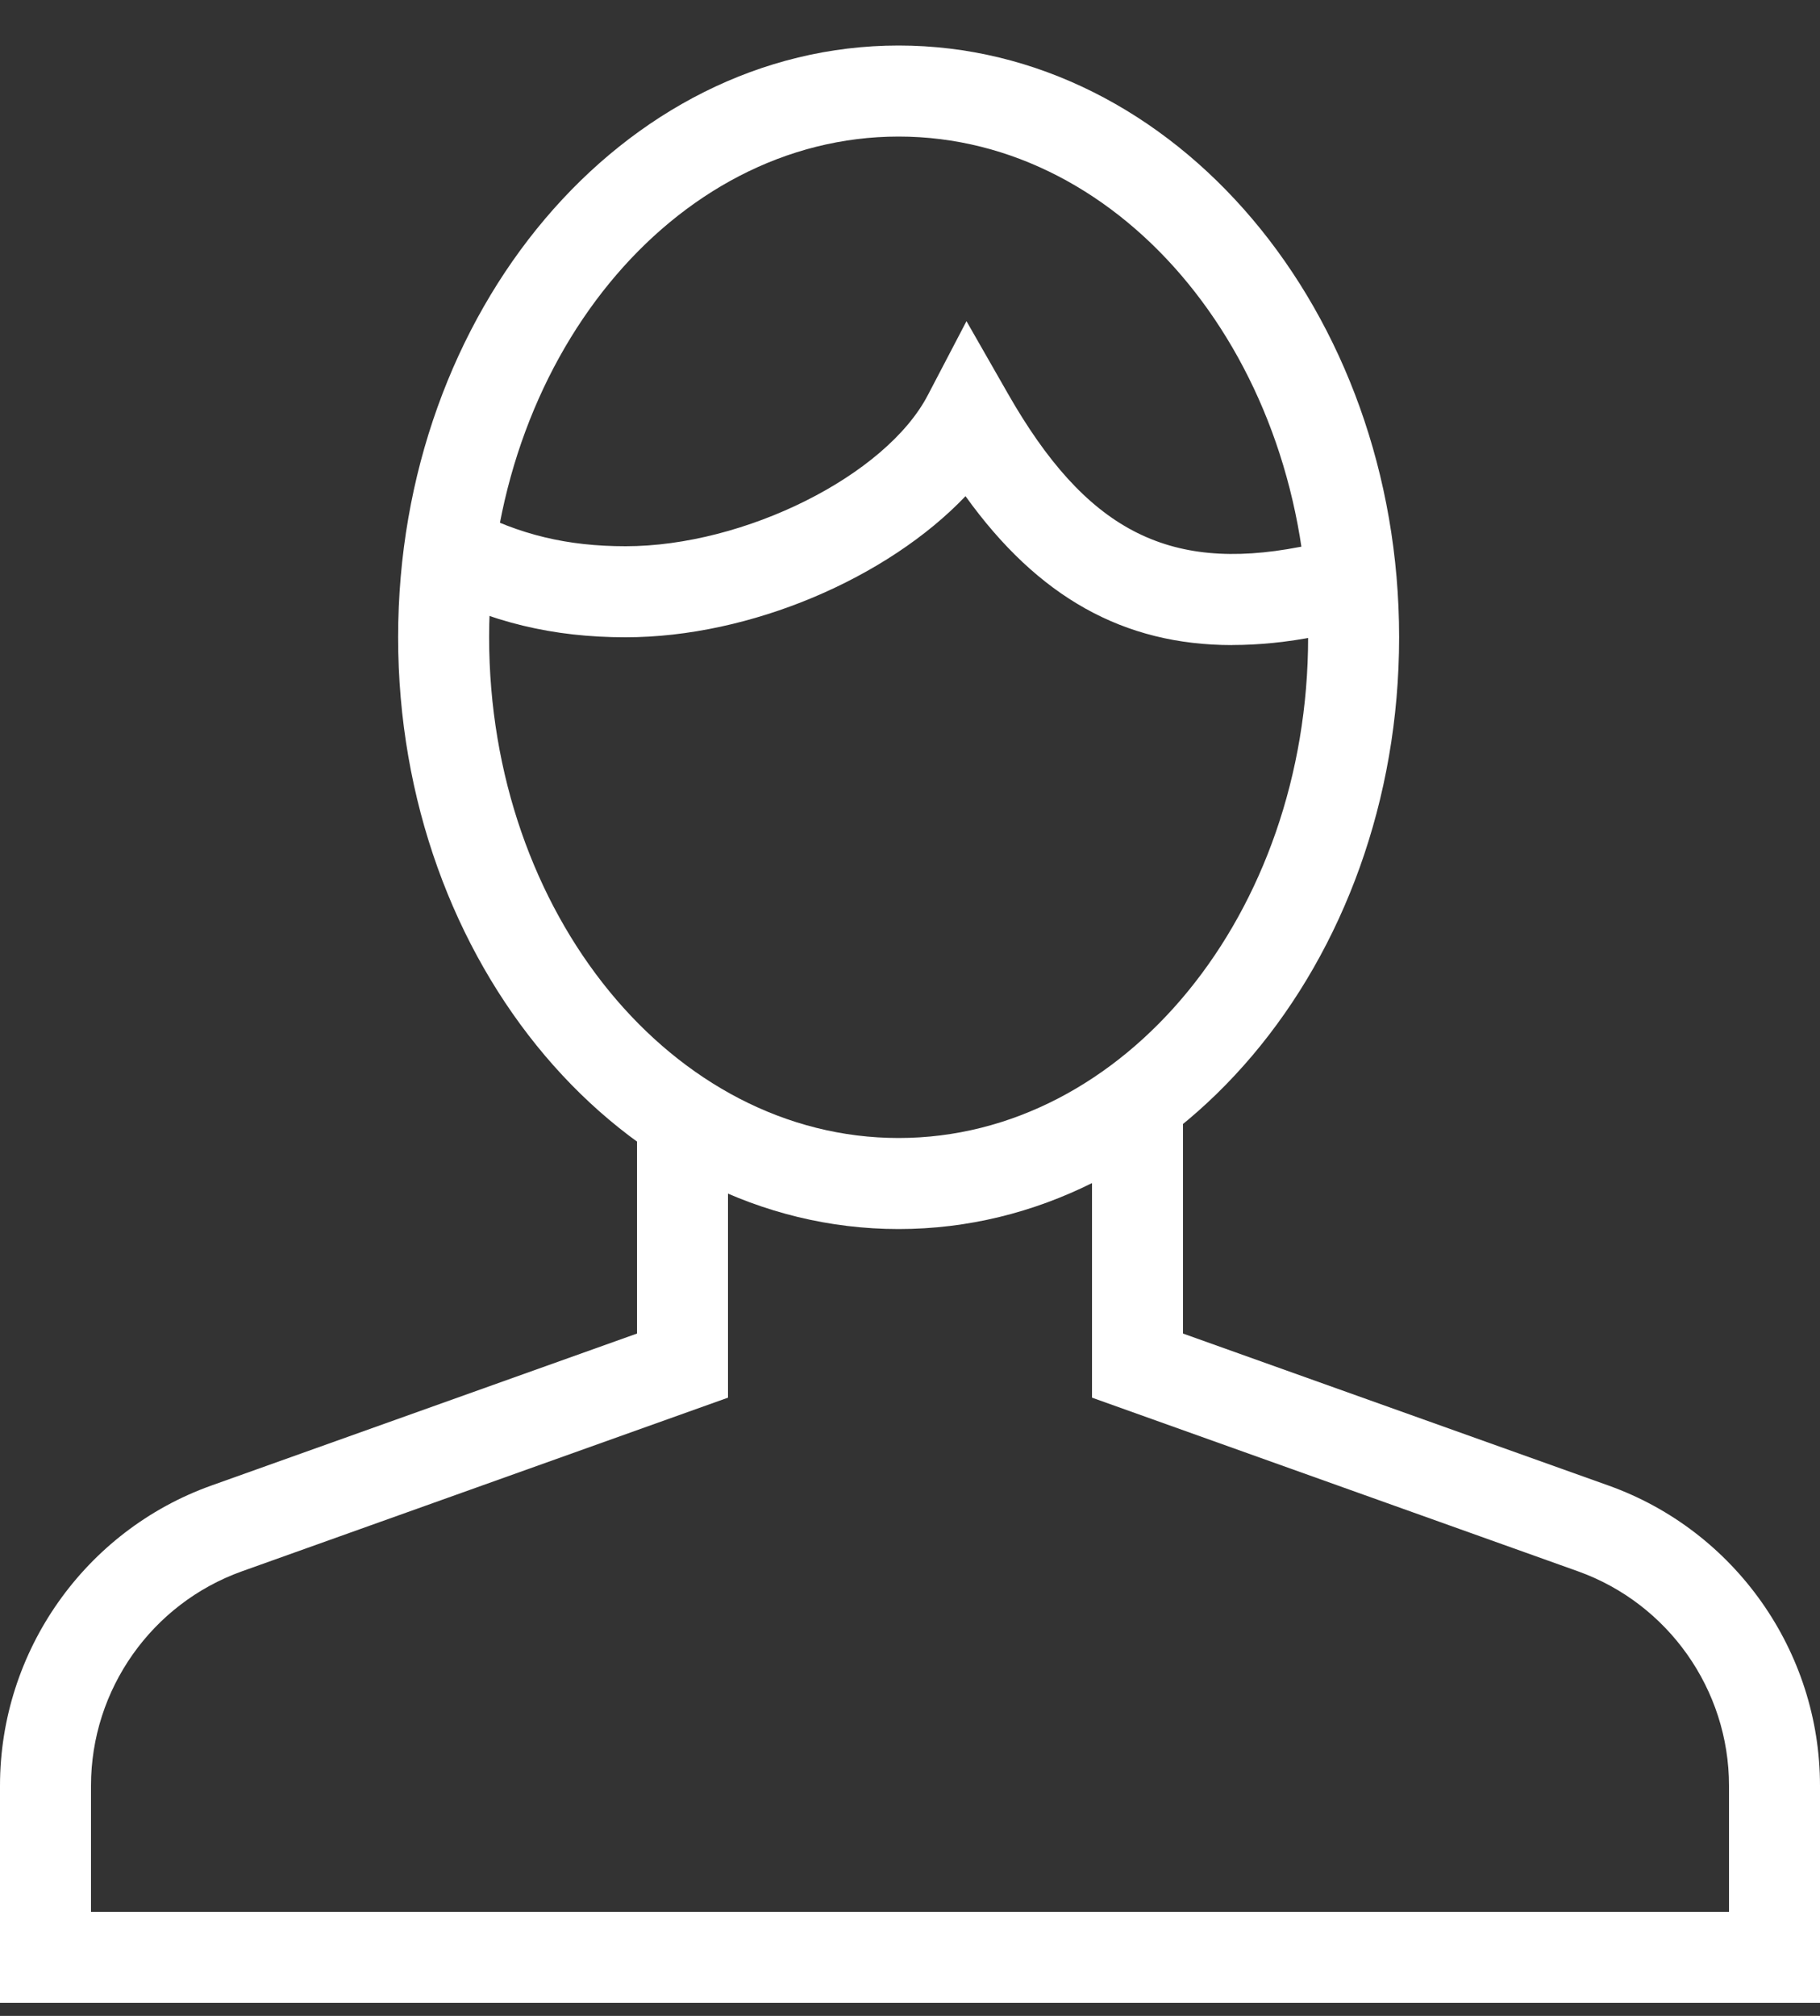 <svg width="28" height="31" xmlns="http://www.w3.org/2000/svg"><rect width="100%" height="100%" fill="#333333" stroke="none"/><title>Imported Layers</title><g fill="#FFF" fill-rule="evenodd"><path d="M28 30.8H0v-3.34c0-2.065 1.306-3.92 3.25-4.615l6.55-2.338v-3.314h1.4v4.3l-7.477 2.67c-1.39.497-2.323 1.82-2.323 3.297v1.94h25.2v-1.94c0-1.475-.934-2.8-2.324-3.297l-7.476-2.67v-4.56h1.4v3.574l6.548 2.338C26.692 23.54 28 25.395 28 27.46v3.34"/><path d="M13.825 18.9c-4.246 0-7.7-4.082-7.7-9.1S9.58.7 13.825.7s7.7 4.082 7.7 9.1-3.454 9.1-7.7 9.1zm0-16.8c-3.473 0-6.3 3.454-6.3 7.7s2.827 7.7 6.3 7.7 6.3-3.454 6.3-7.7-2.827-7.7-6.3-7.7z"/><path d="M18.957 9.92c-1.67 0-2.987-.736-4.103-2.29-1.196 1.256-3.305 2.17-5.23 2.17-1.116 0-2.08-.232-3.034-.732l.65-1.24c.755.396 1.49.572 2.385.572 1.83 0 4.005-1.086 4.65-2.325l.594-1.136.635 1.11c1.194 2.092 2.454 2.755 4.487 2.363.175-.034.316-.045.466-.055l.217-.018.17 1.39c-.108.013-.202.018-.294.025-.092.006-.18.01-.292.032-.456.09-.89.133-1.3.133"/></g></svg>
